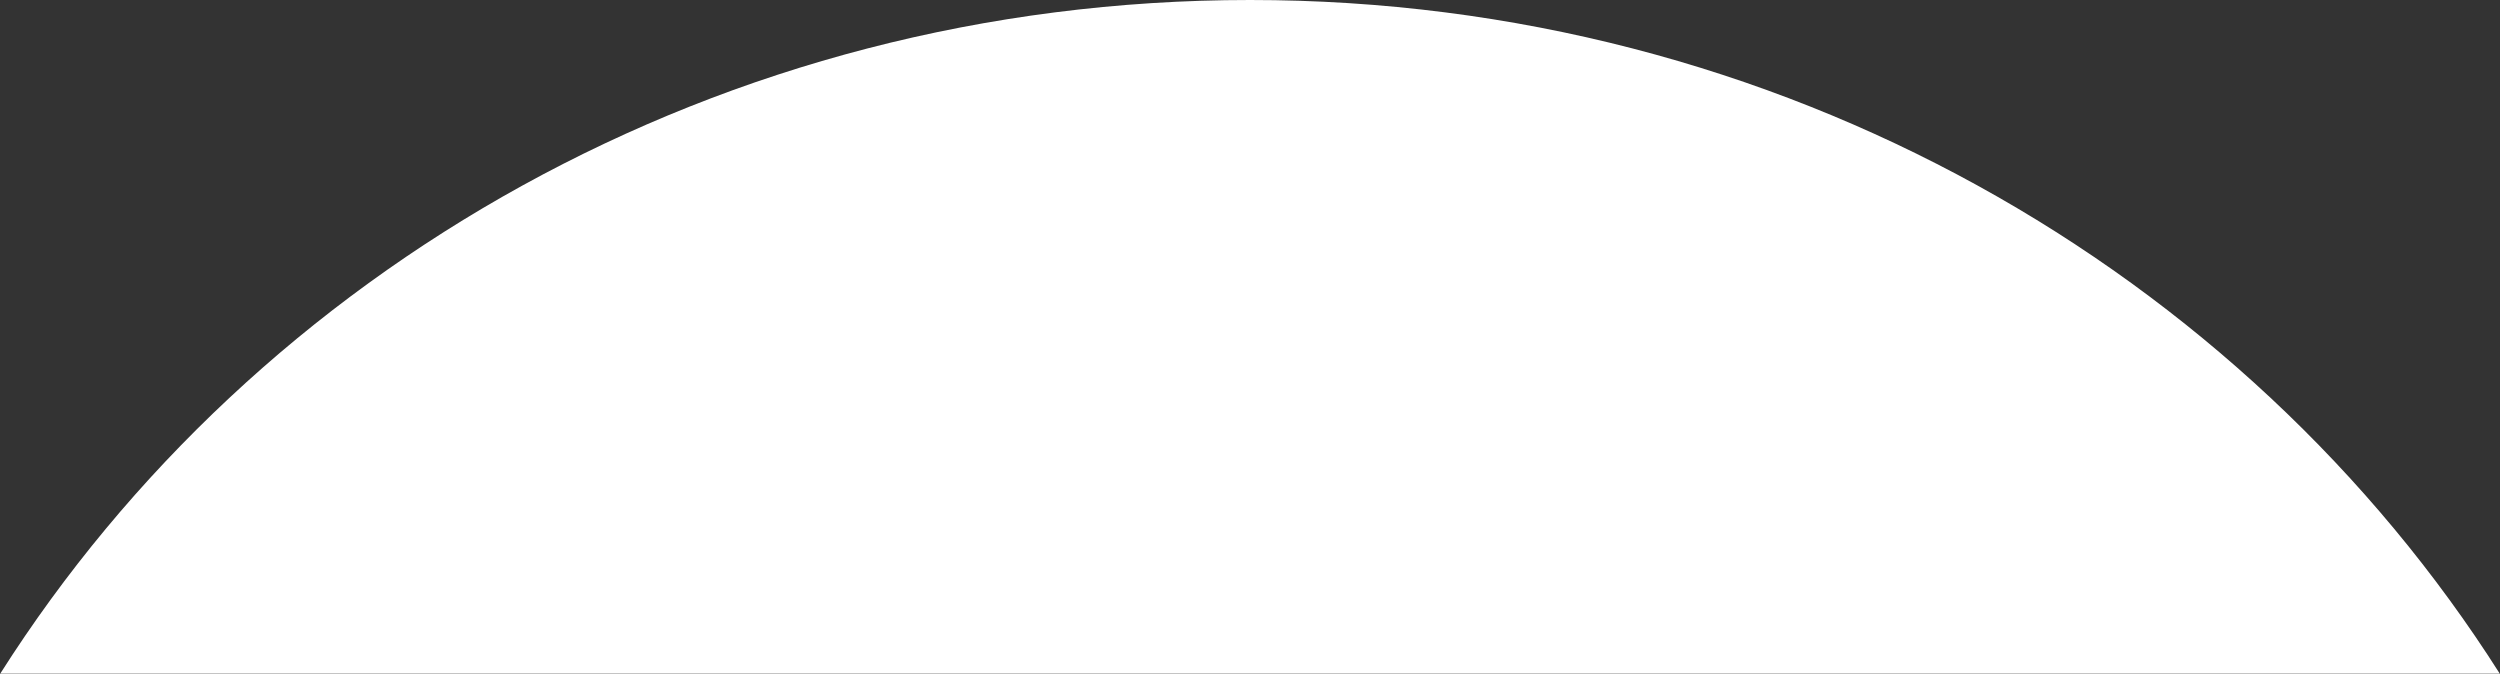 <svg width="1970" height="531" viewBox="0 0 1970 531" fill="none" xmlns="http://www.w3.org/2000/svg">
<rect x="0" y="0" width="1970" height="531" fill="#333333" stroke="none"/>
<path fill-rule="evenodd" clip-rule="evenodd" d="M1969.83 530.855C1767.7 212.567 1402.26 0 985 0C567.743 0 202.299 212.567 0.172 530.855H1969.83Z" fill="white"/>
</svg>
